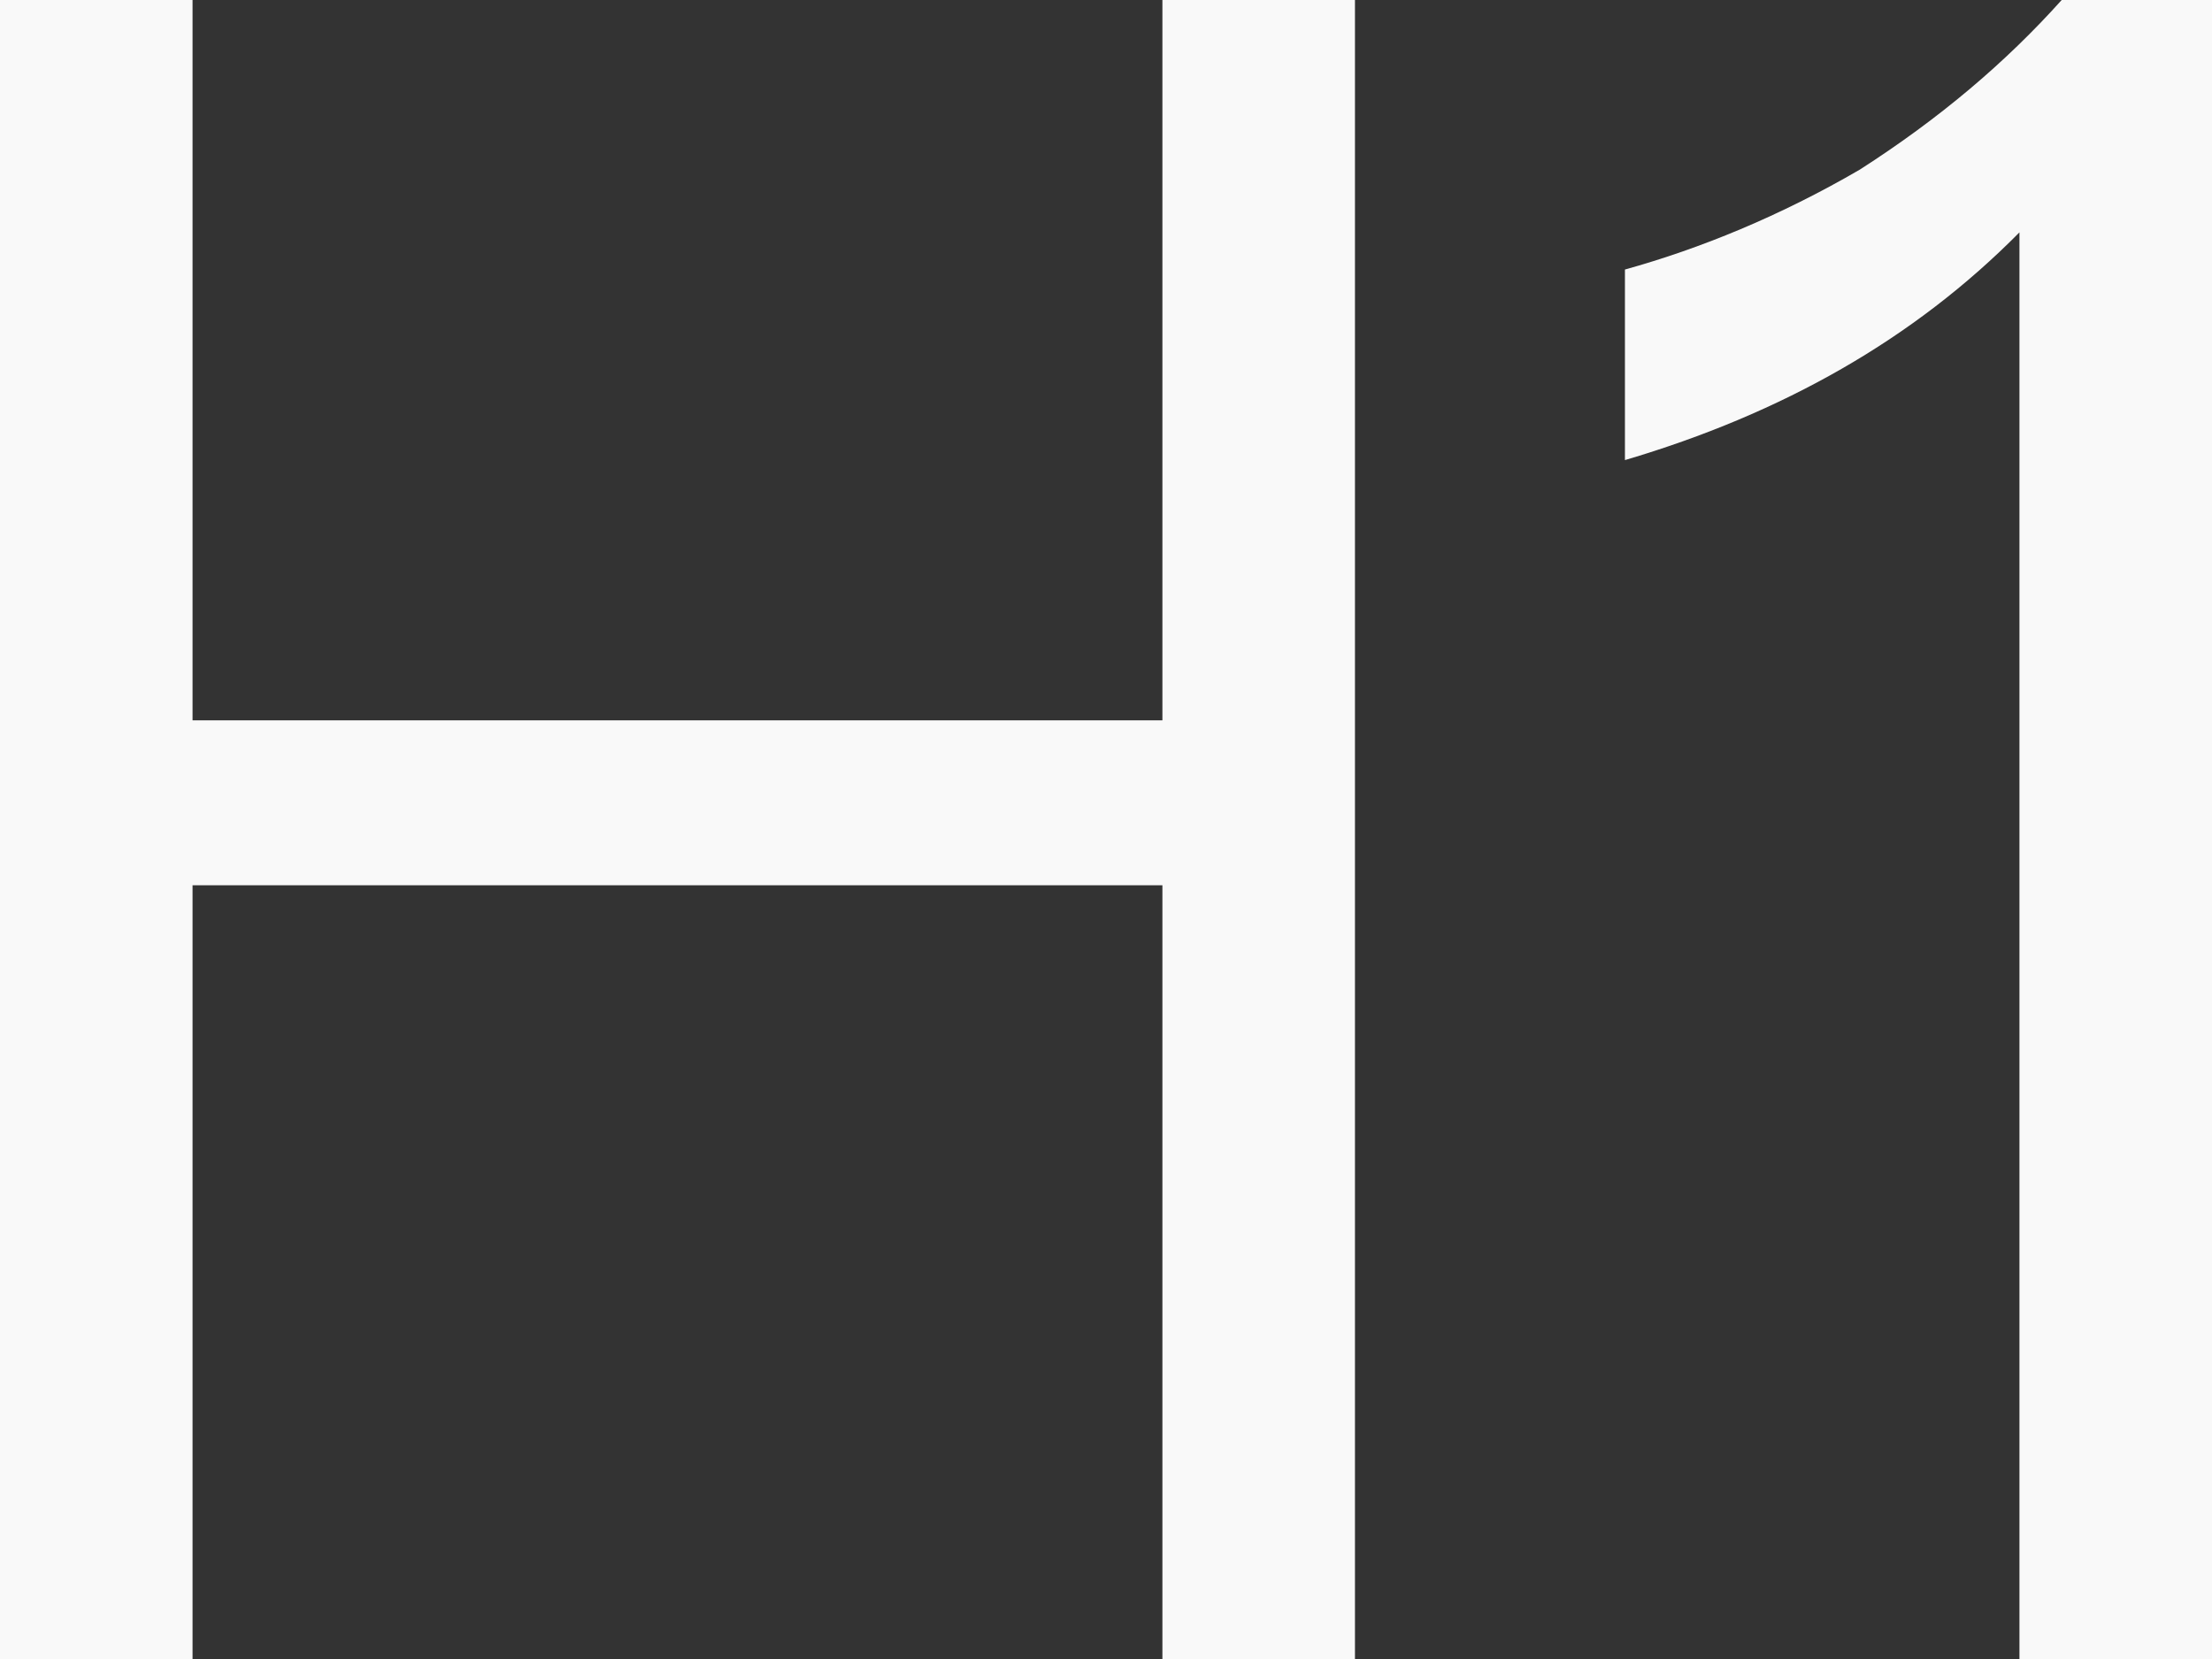 <?xml version="1.0" encoding="UTF-8"?>
<svg width="20px" height="15px" viewBox="0 0 20 15" version="1.1" xmlns="http://www.w3.org/2000/svg" xmlns:xlink="http://www.w3.org/1999/xlink">
    <rect x="0" y="0" width="20" height="15" fill="#333333" stroke="none"/>
    <!-- Generator: Sketch 63.1 (92452) - https://sketch.com -->
    <title>H1@1x</title>
    <desc>Created with Sketch.</desc>
    <g id="定稿✅" stroke="none" stroke-width="1" fill="none" fill-rule="evenodd">
        <g id="编辑器" transform="translate(-965, -1232)" fill="#F9F9F9" fill-rule="nonzero">
            <g id="编组-5" transform="translate(927, 1228)">
                <path d="M39.741,19 L39.741,12.004 L48.51,12.004 L48.51,19 L50.251,19 L50.251,4 L48.51,4 L48.51,10.513 L39.741,10.513 L39.741,4 L38,4 L38,19 L39.741,19 Z M58,19 L58,4 L56.641,4 C56.132,4.567 55.537,5.071 54.815,5.534 C54.093,5.954 53.372,6.248 52.692,6.437 L52.692,8.16 C54.115,7.739 55.304,7.067 56.259,6.101 L56.259,19 L58,19 Z" id="H1"></path>
            </g>
        </g>
    </g>
</svg>